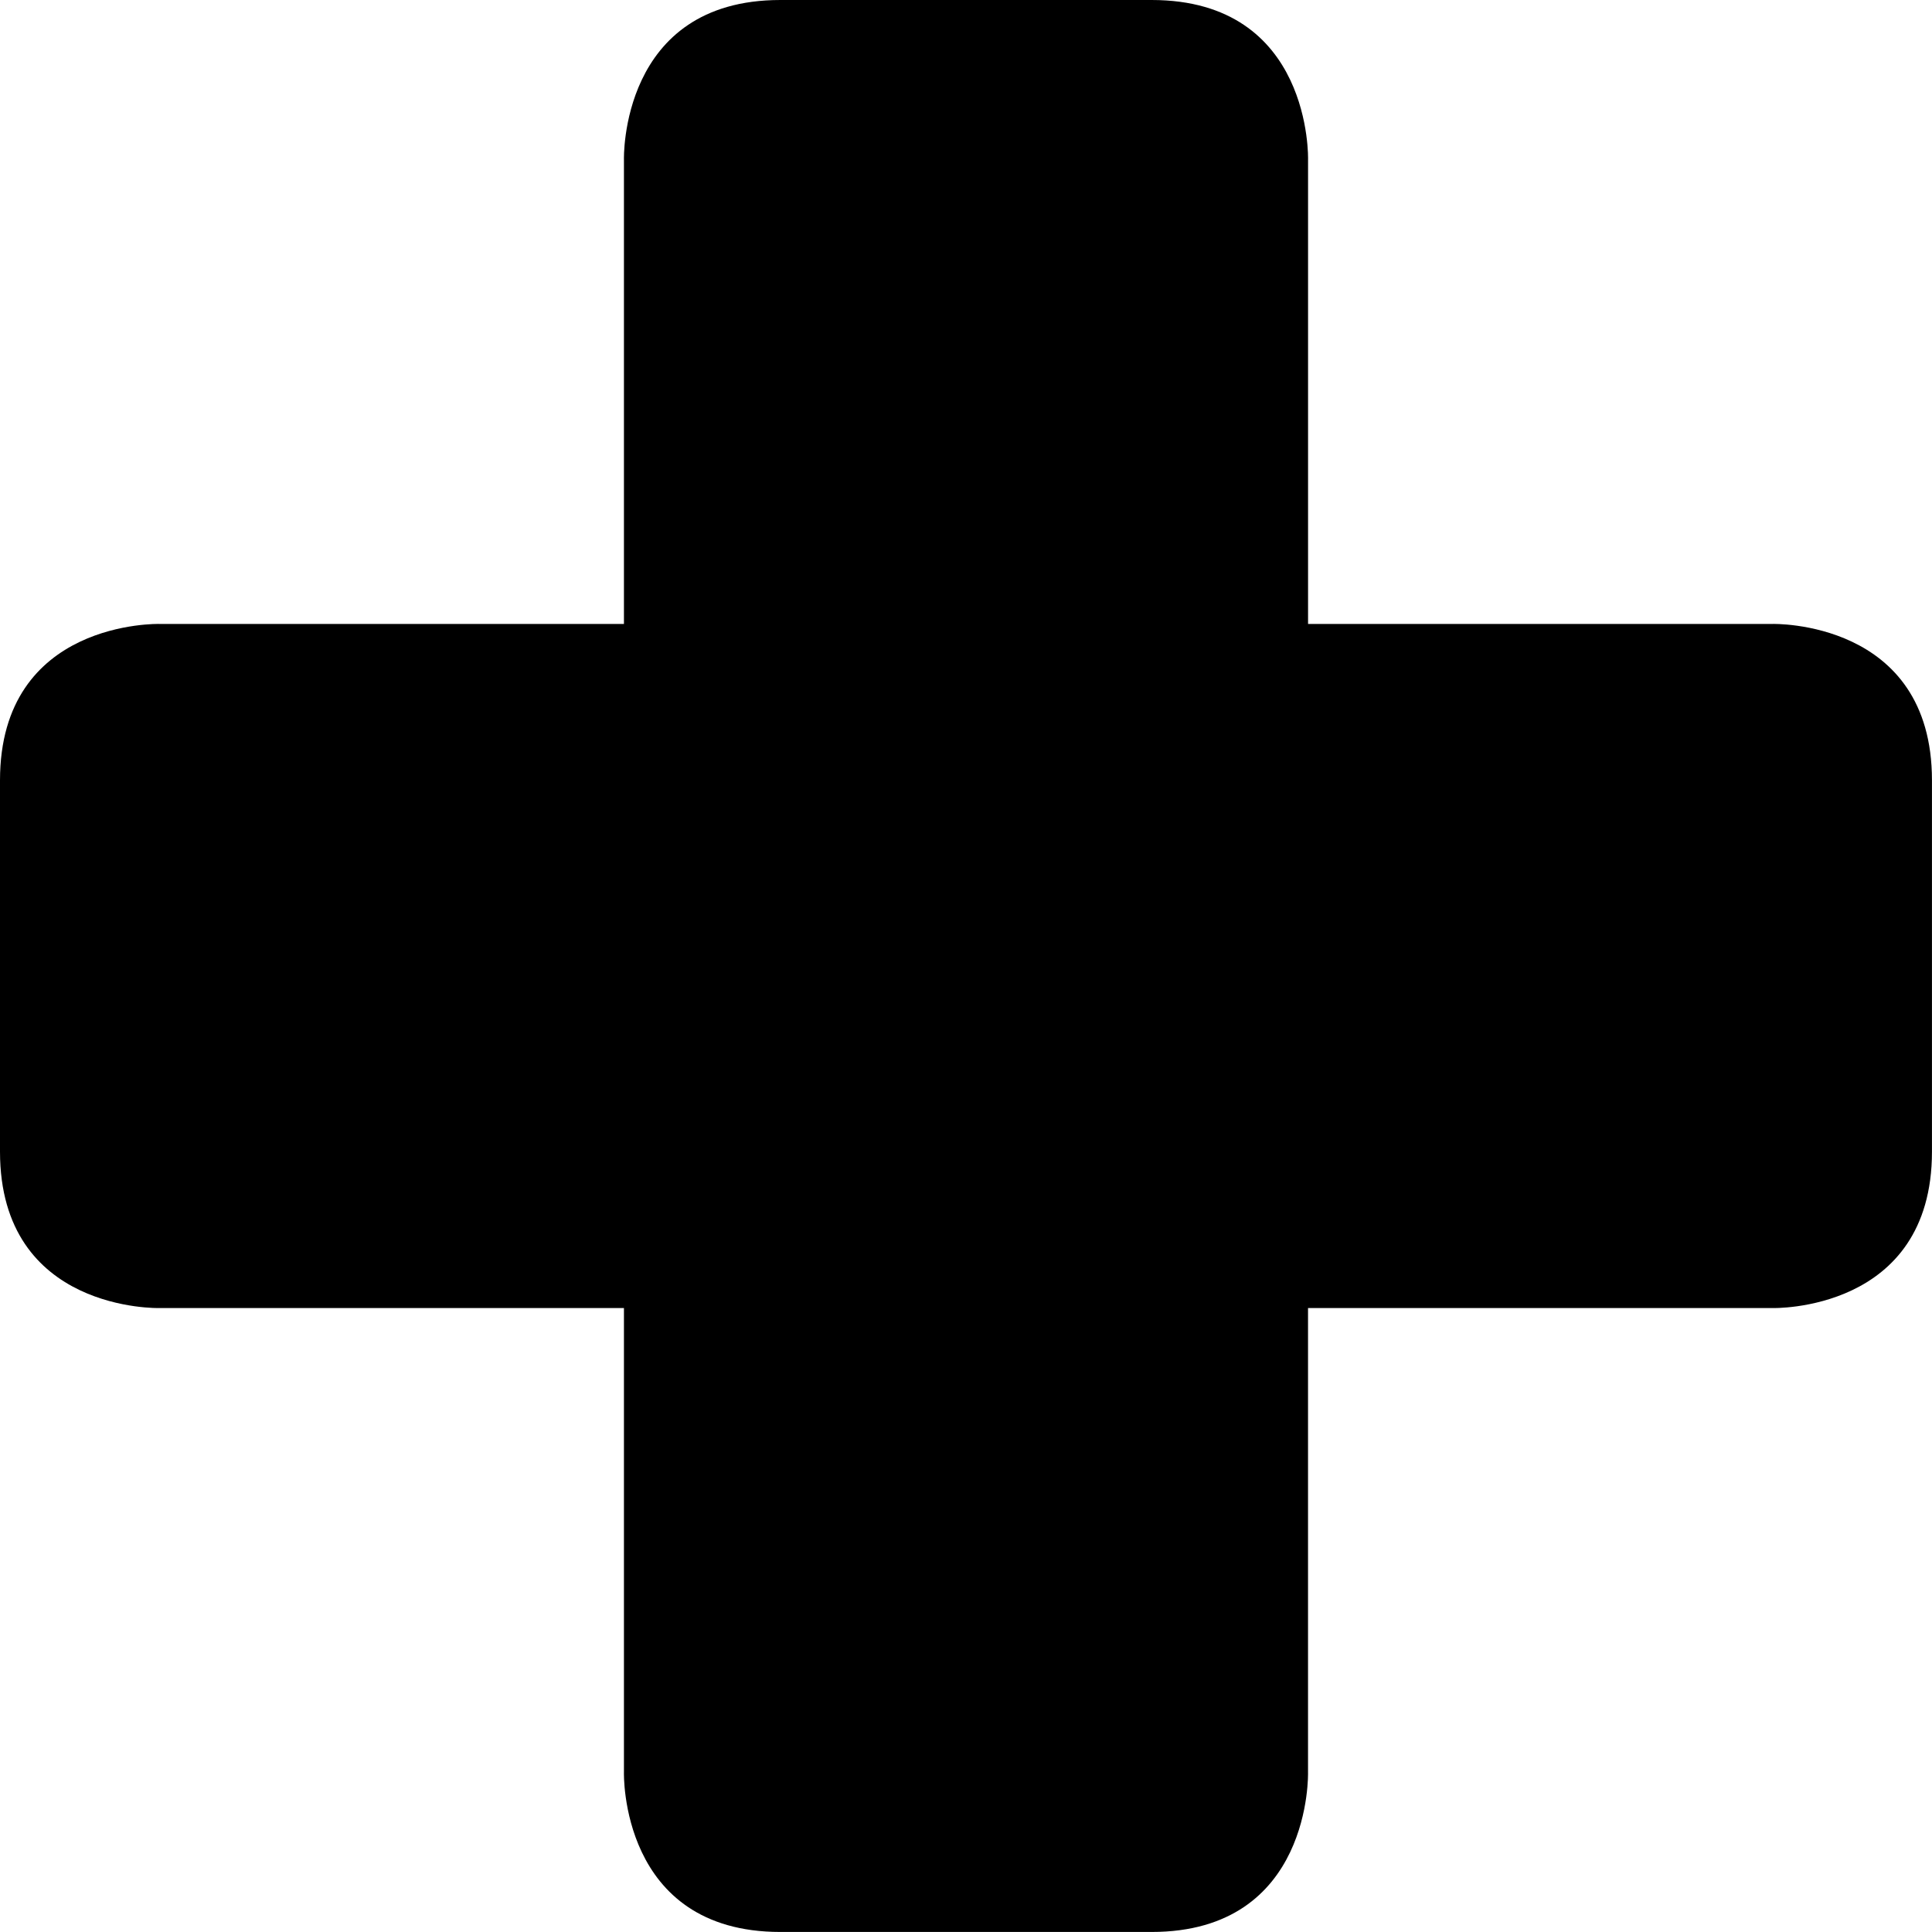 <svg xmlns="http://www.w3.org/2000/svg" viewBox="0 0 566.93 566.93"><title>Support</title><g id="supp"><g id="Layer_8" data-name="Layer 8"><path d="M383.83,383.84h0V520.11s1.3,46.81-45.91,46.81H229c-47.21,0-45.91-46.81-45.91-46.81V383.84H46.81S0,385.14,0,337.93V229c0-47.21,46.81-45.91,46.81-45.91H183.09V46.81S181.79,0,229,0H337.93c47.21,0,45.91,46.81,45.91,46.81V183.09H520.11s46.81-1.3,46.81,45.91V337.93c0,47.21-46.81,45.91-46.81,45.91H383.84"/></g></g></svg>